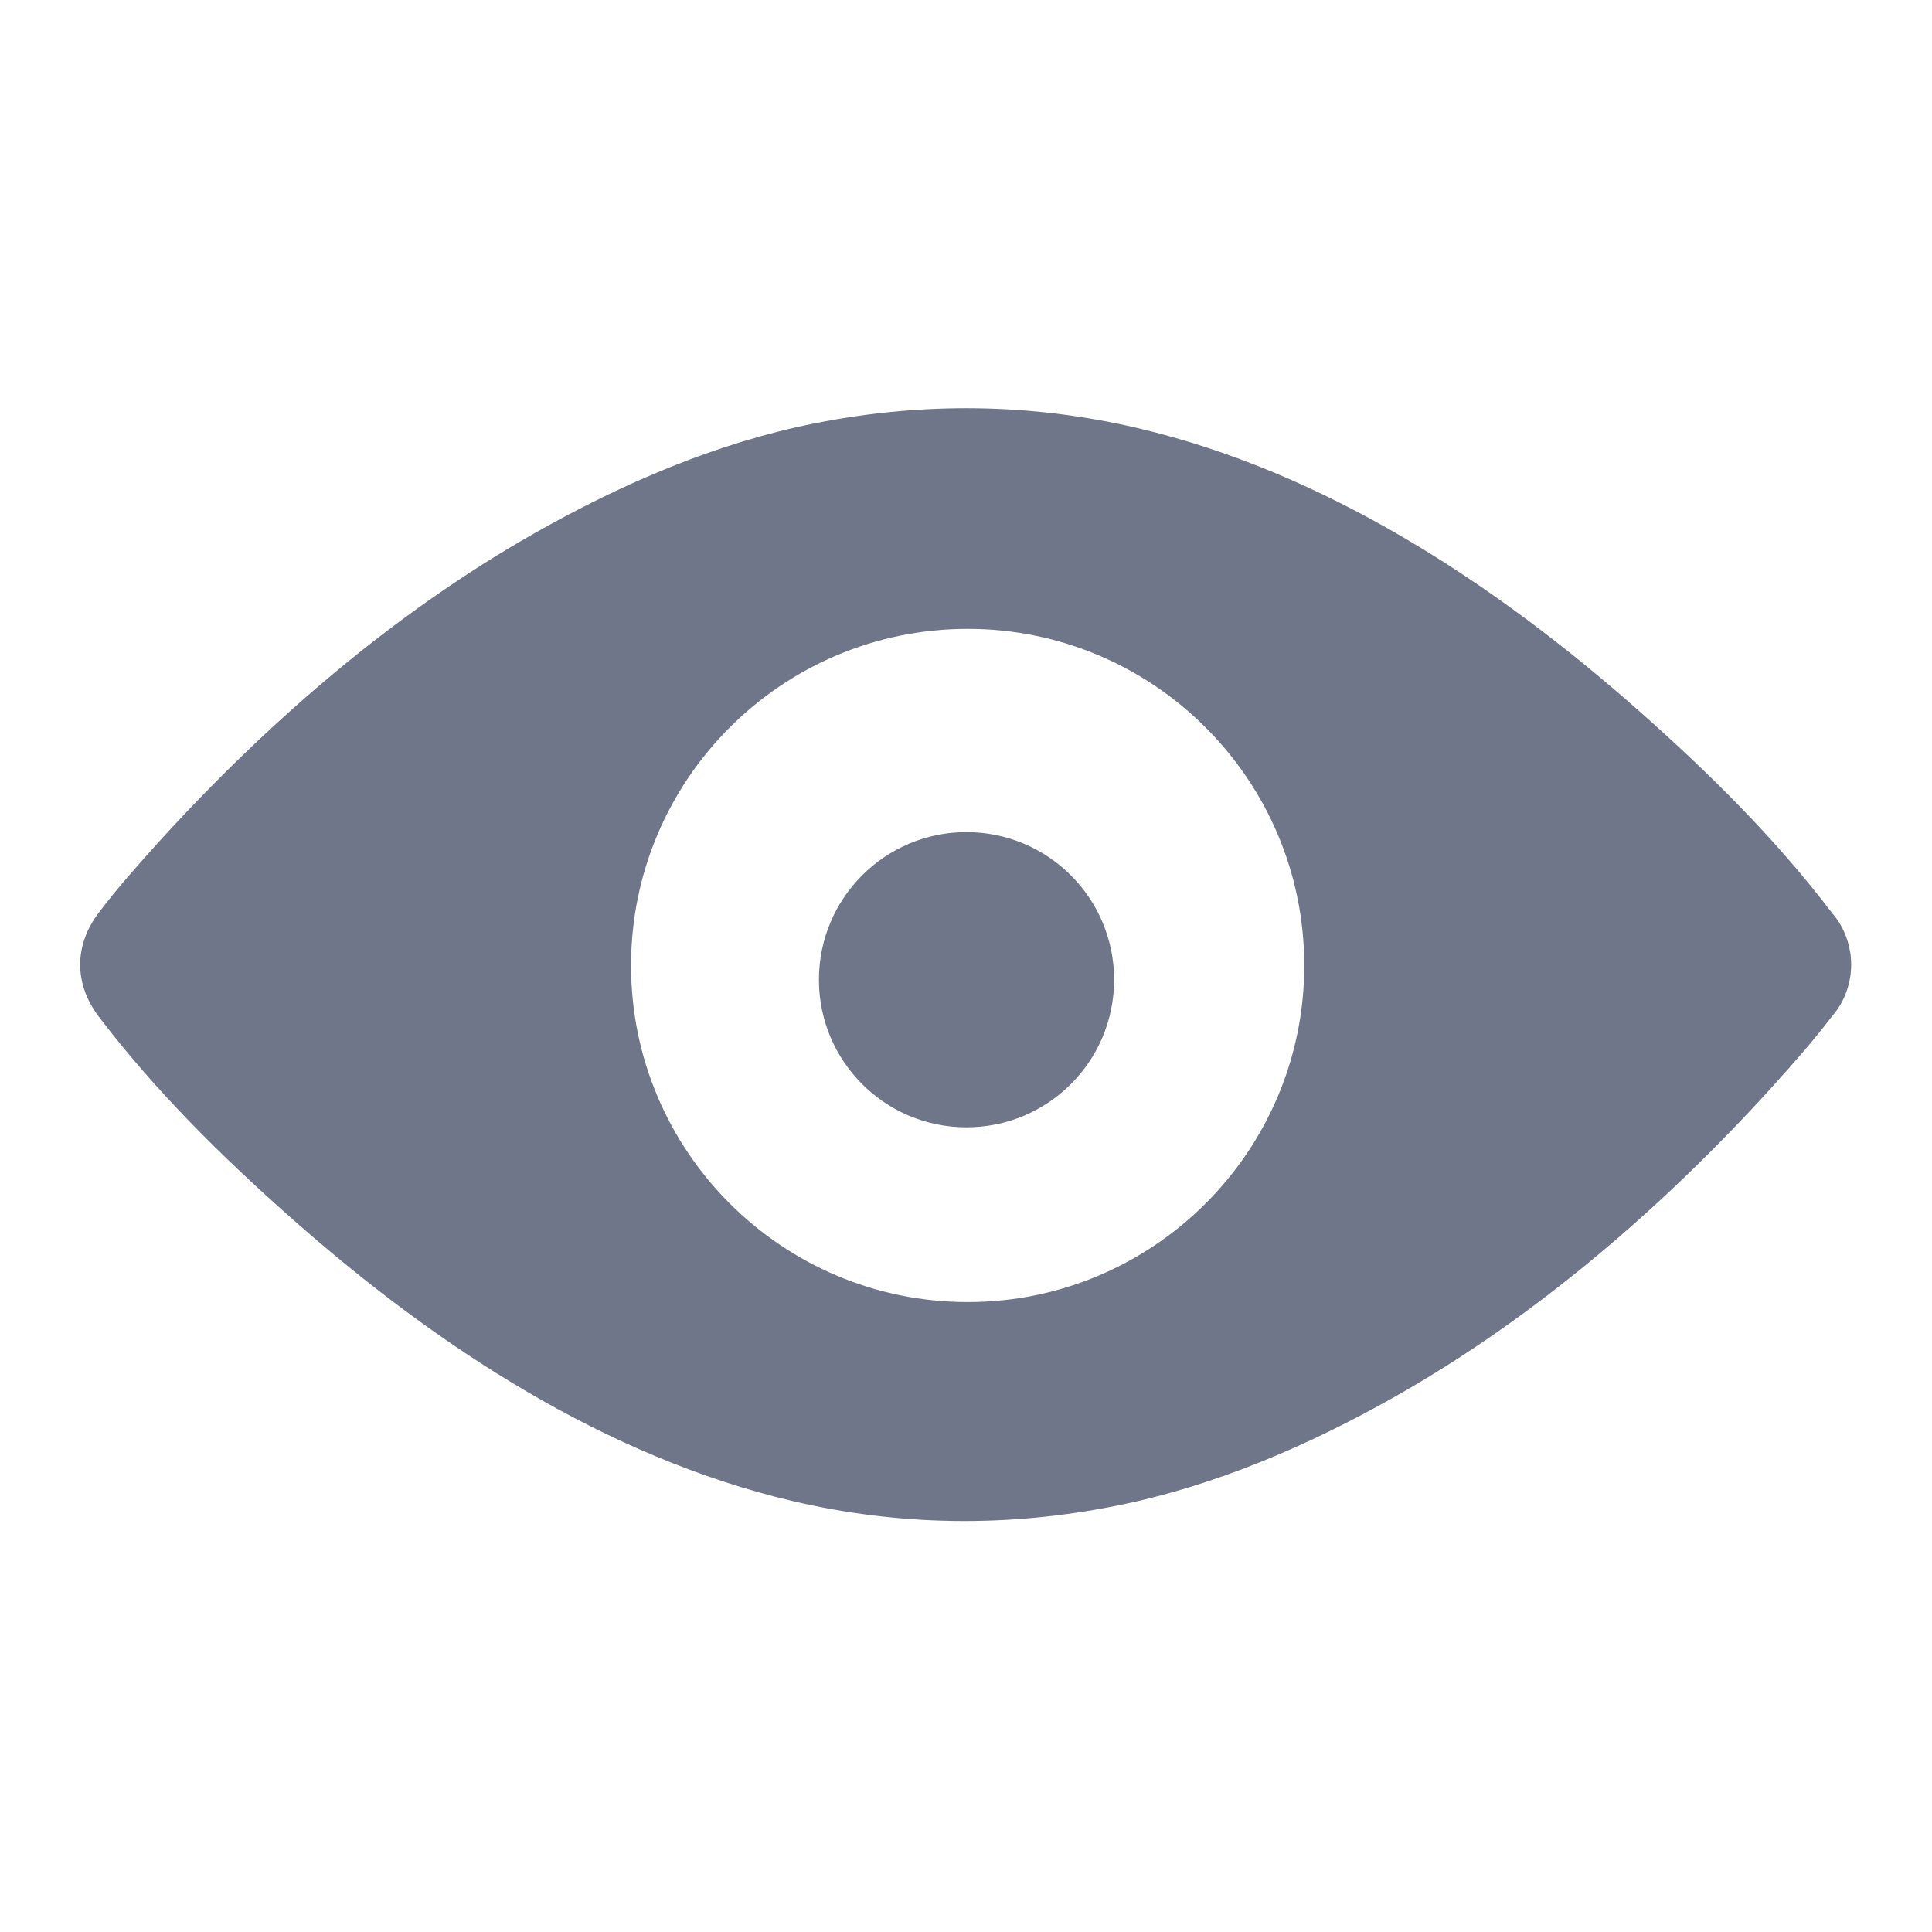 <svg width="24" height="24" viewBox="0 0 24 24" version="1.1" xmlns="http://www.w3.org/2000/svg" xmlns:xlink="http://www.w3.org/1999/xlink">
<title>eye</title>
<desc>Created using Figma</desc>
<g id="Canvas" transform="translate(29 93)">
<g id="eye">
<g id="eye">
<use xlink:href="#path0_fill" transform="translate(-28.004 -87.929)" fill="#707689"/>
</g>
</g>
</g>
<defs>
<path id="path0_fill" fill-rule="evenodd" d="M 21.997 6.847C 21.998 6.853 21.999 6.86 21.999 6.867C 22 6.882 22 6.897 22 6.913C 22 6.928 22 6.943 21.999 6.958C 21.998 6.965 21.997 6.972 21.997 6.978C 21.997 6.981 21.997 6.984 21.996 6.988C 21.996 6.99 21.996 6.992 21.996 6.995C 21.996 6.998 21.995 7 21.995 7.003C 21.995 7.01 21.995 7.016 21.994 7.022L 21.994 7.024C 21.992 7.034 21.991 7.041 21.99 7.05L 21.99 7.053C 21.962 7.243 21.882 7.419 21.76 7.556C 21.529 7.86 21.276 8.145 21.023 8.426C 19.652 9.938 18.079 11.286 16.357 12.265C 15.256 12.89 14.08 13.394 12.861 13.636C 11.52 13.903 10.177 13.888 8.843 13.574C 6.536 13.028 4.445 11.674 2.616 10.055C 1.767 9.303 0.932 8.481 0.23 7.556C -0.077 7.152 -0.077 6.673 0.23 6.268C 0.46 5.964 0.714 5.679 0.967 5.398C 2.338 3.887 3.911 2.537 5.633 1.559C 6.733 0.934 7.909 0.429 9.129 0.187C 10.469 -0.079 11.812 -0.064 13.146 0.249C 15.455 0.795 17.546 2.151 19.374 3.769C 20.223 4.52 21.058 5.343 21.76 6.268C 21.882 6.404 21.962 6.583 21.99 6.771L 21.99 6.773C 21.991 6.782 21.992 6.791 21.994 6.799C 21.994 6.805 21.994 6.811 21.995 6.818L 21.995 6.821C 21.995 6.823 21.996 6.825 21.996 6.828C 21.996 6.831 21.996 6.834 21.996 6.836C 21.997 6.84 21.997 6.843 21.997 6.847ZM 15.206 6.923C 15.206 4.614 13.332 2.741 11.025 2.741C 8.717 2.741 6.843 4.614 6.843 6.923C 6.843 9.23 8.717 11.104 11.025 11.104C 13.332 11.104 15.206 9.231 15.206 6.923ZM 11.01 8.933C 12.023 8.933 12.844 8.112 12.844 7.1C 12.844 6.087 12.023 5.266 11.01 5.266C 9.997 5.266 9.177 6.087 9.177 7.1C 9.177 8.112 9.997 8.933 11.01 8.933Z"/>
</defs>
</svg>
